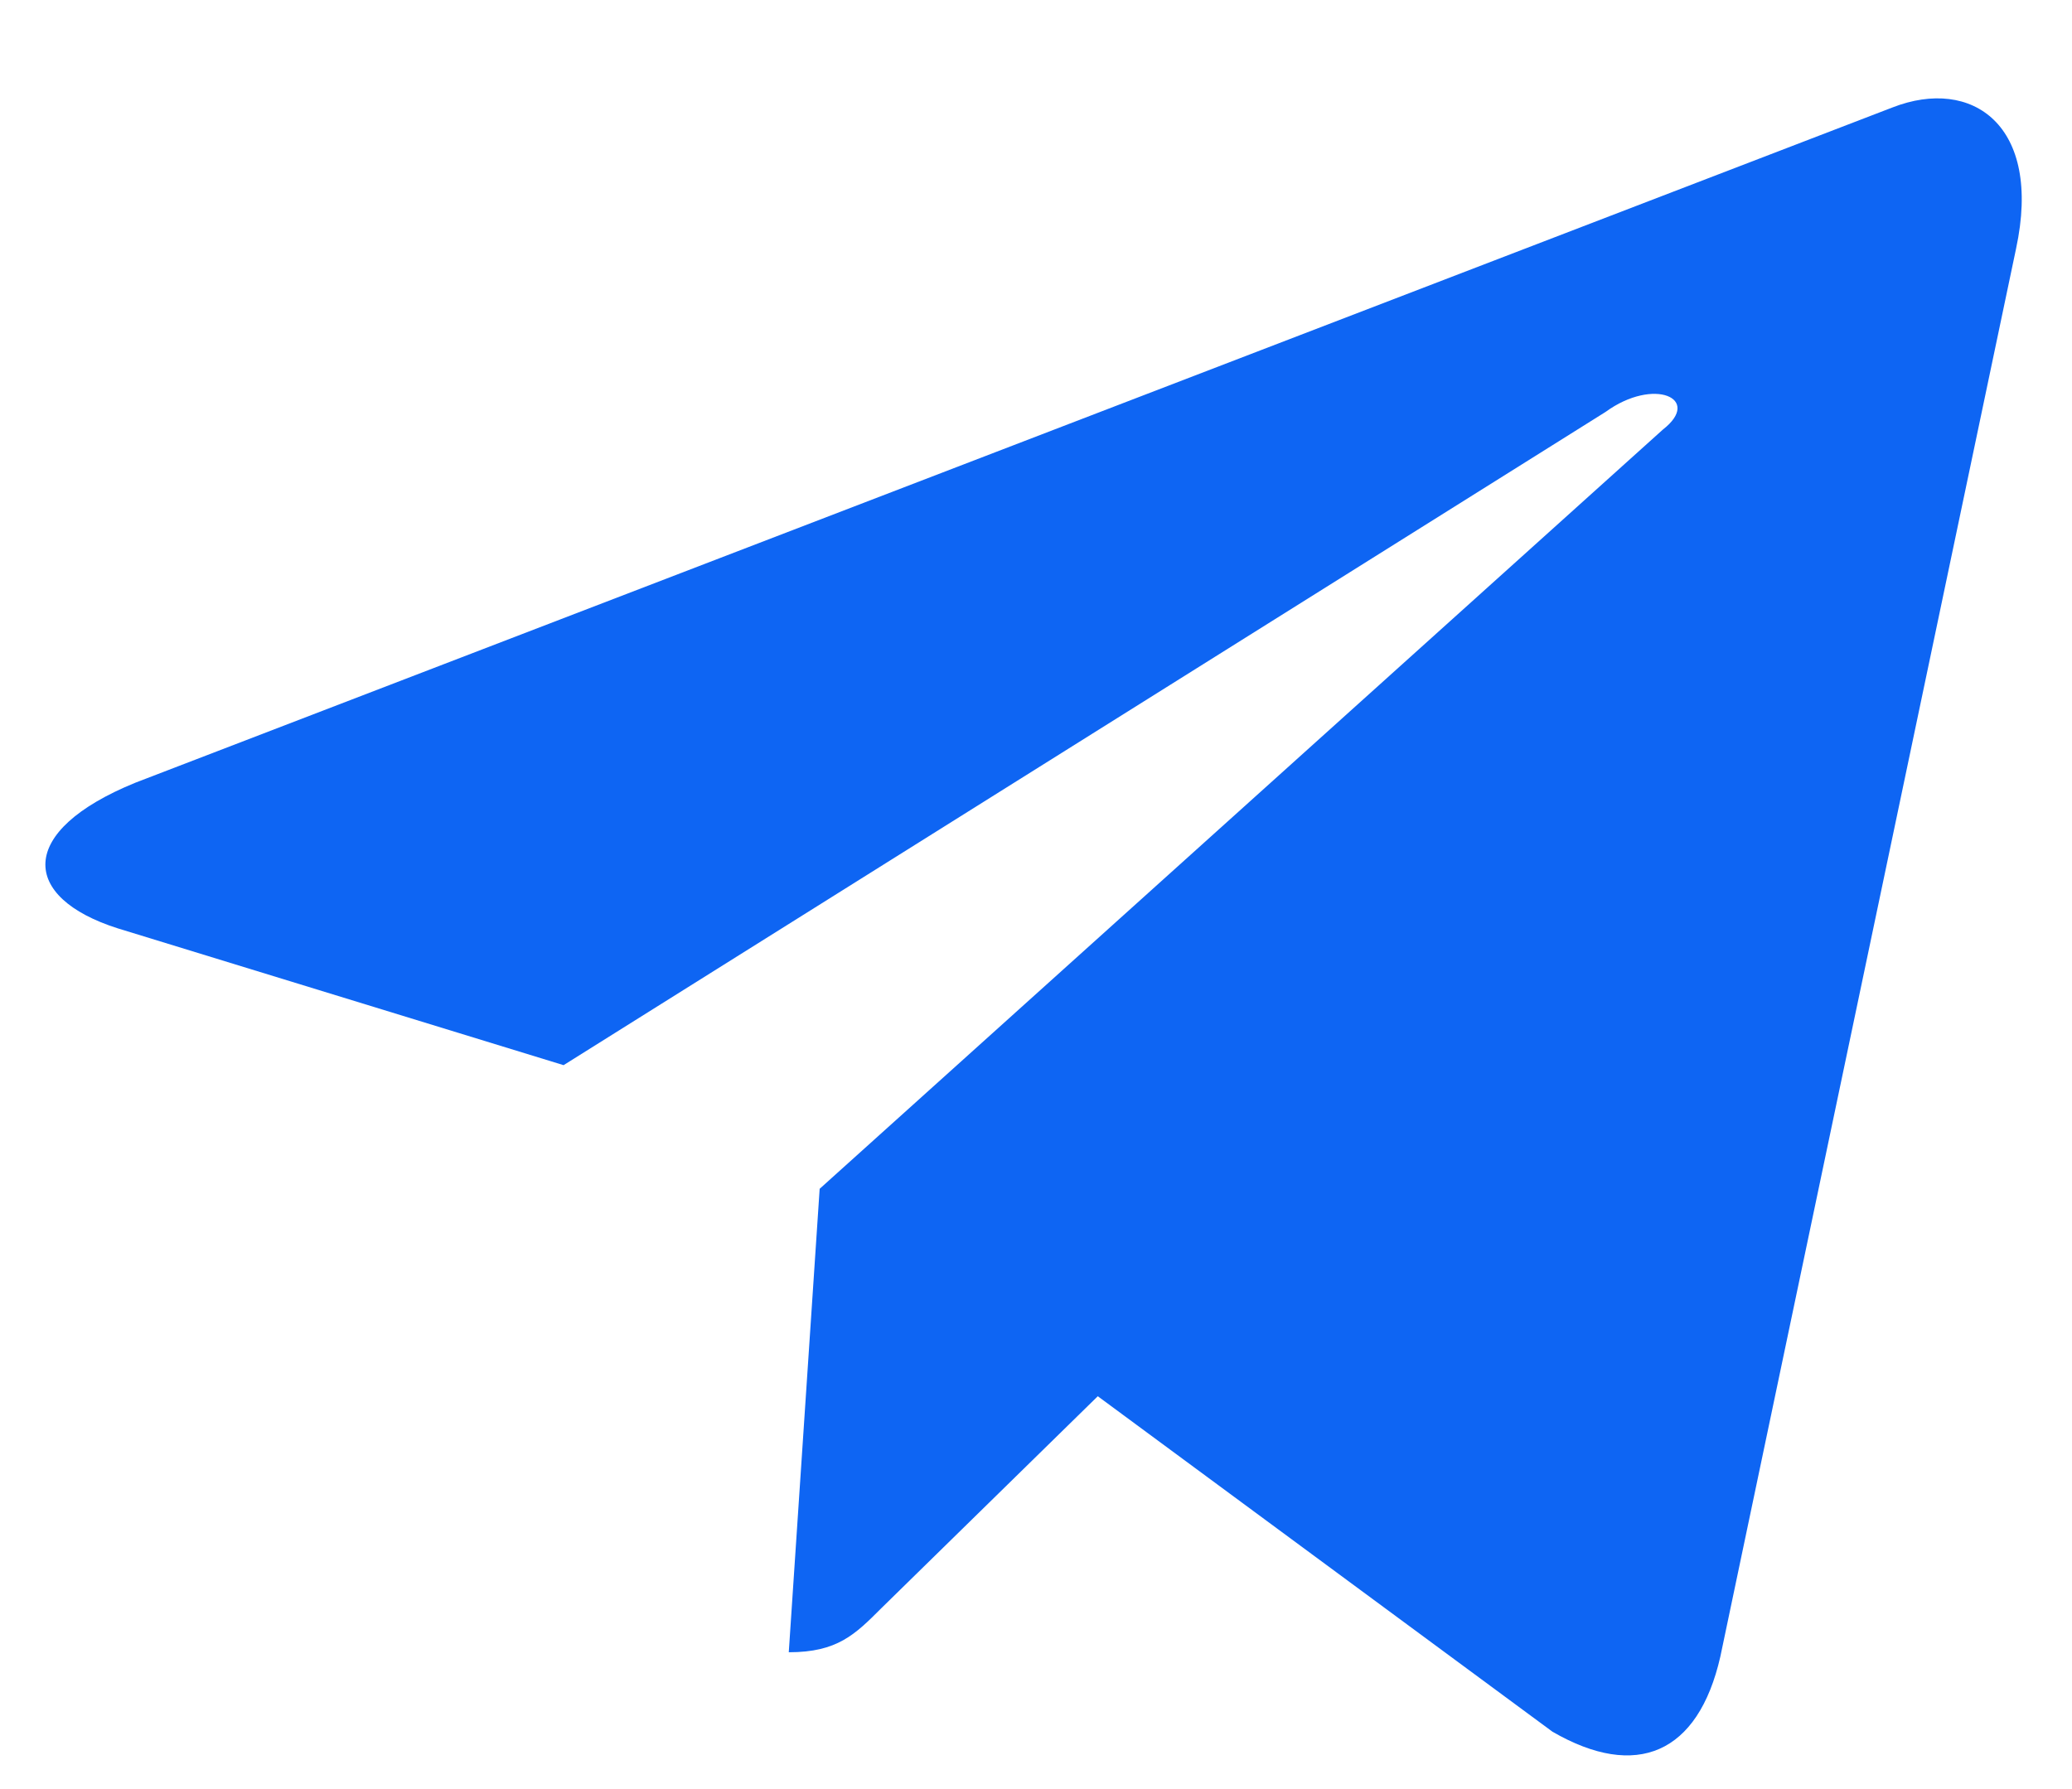 <svg width="22" height="19" viewBox="0 0 22 19" fill="none" xmlns="http://www.w3.org/2000/svg">
<path d="M21.406 2.641C21.688 1.328 20.938 0.812 20.094 1.141L1.438 8.312C0.172 8.828 0.219 9.531 1.25 9.859L5.984 11.312L17.047 4.375C17.562 4 18.078 4.234 17.656 4.562L8.703 12.625L8.375 17.547C8.891 17.547 9.078 17.359 9.359 17.078L11.656 14.828L16.484 18.391C17.375 18.906 18.031 18.625 18.266 17.594L21.406 2.641Z" fill="#0E65F3"/>
</svg>
